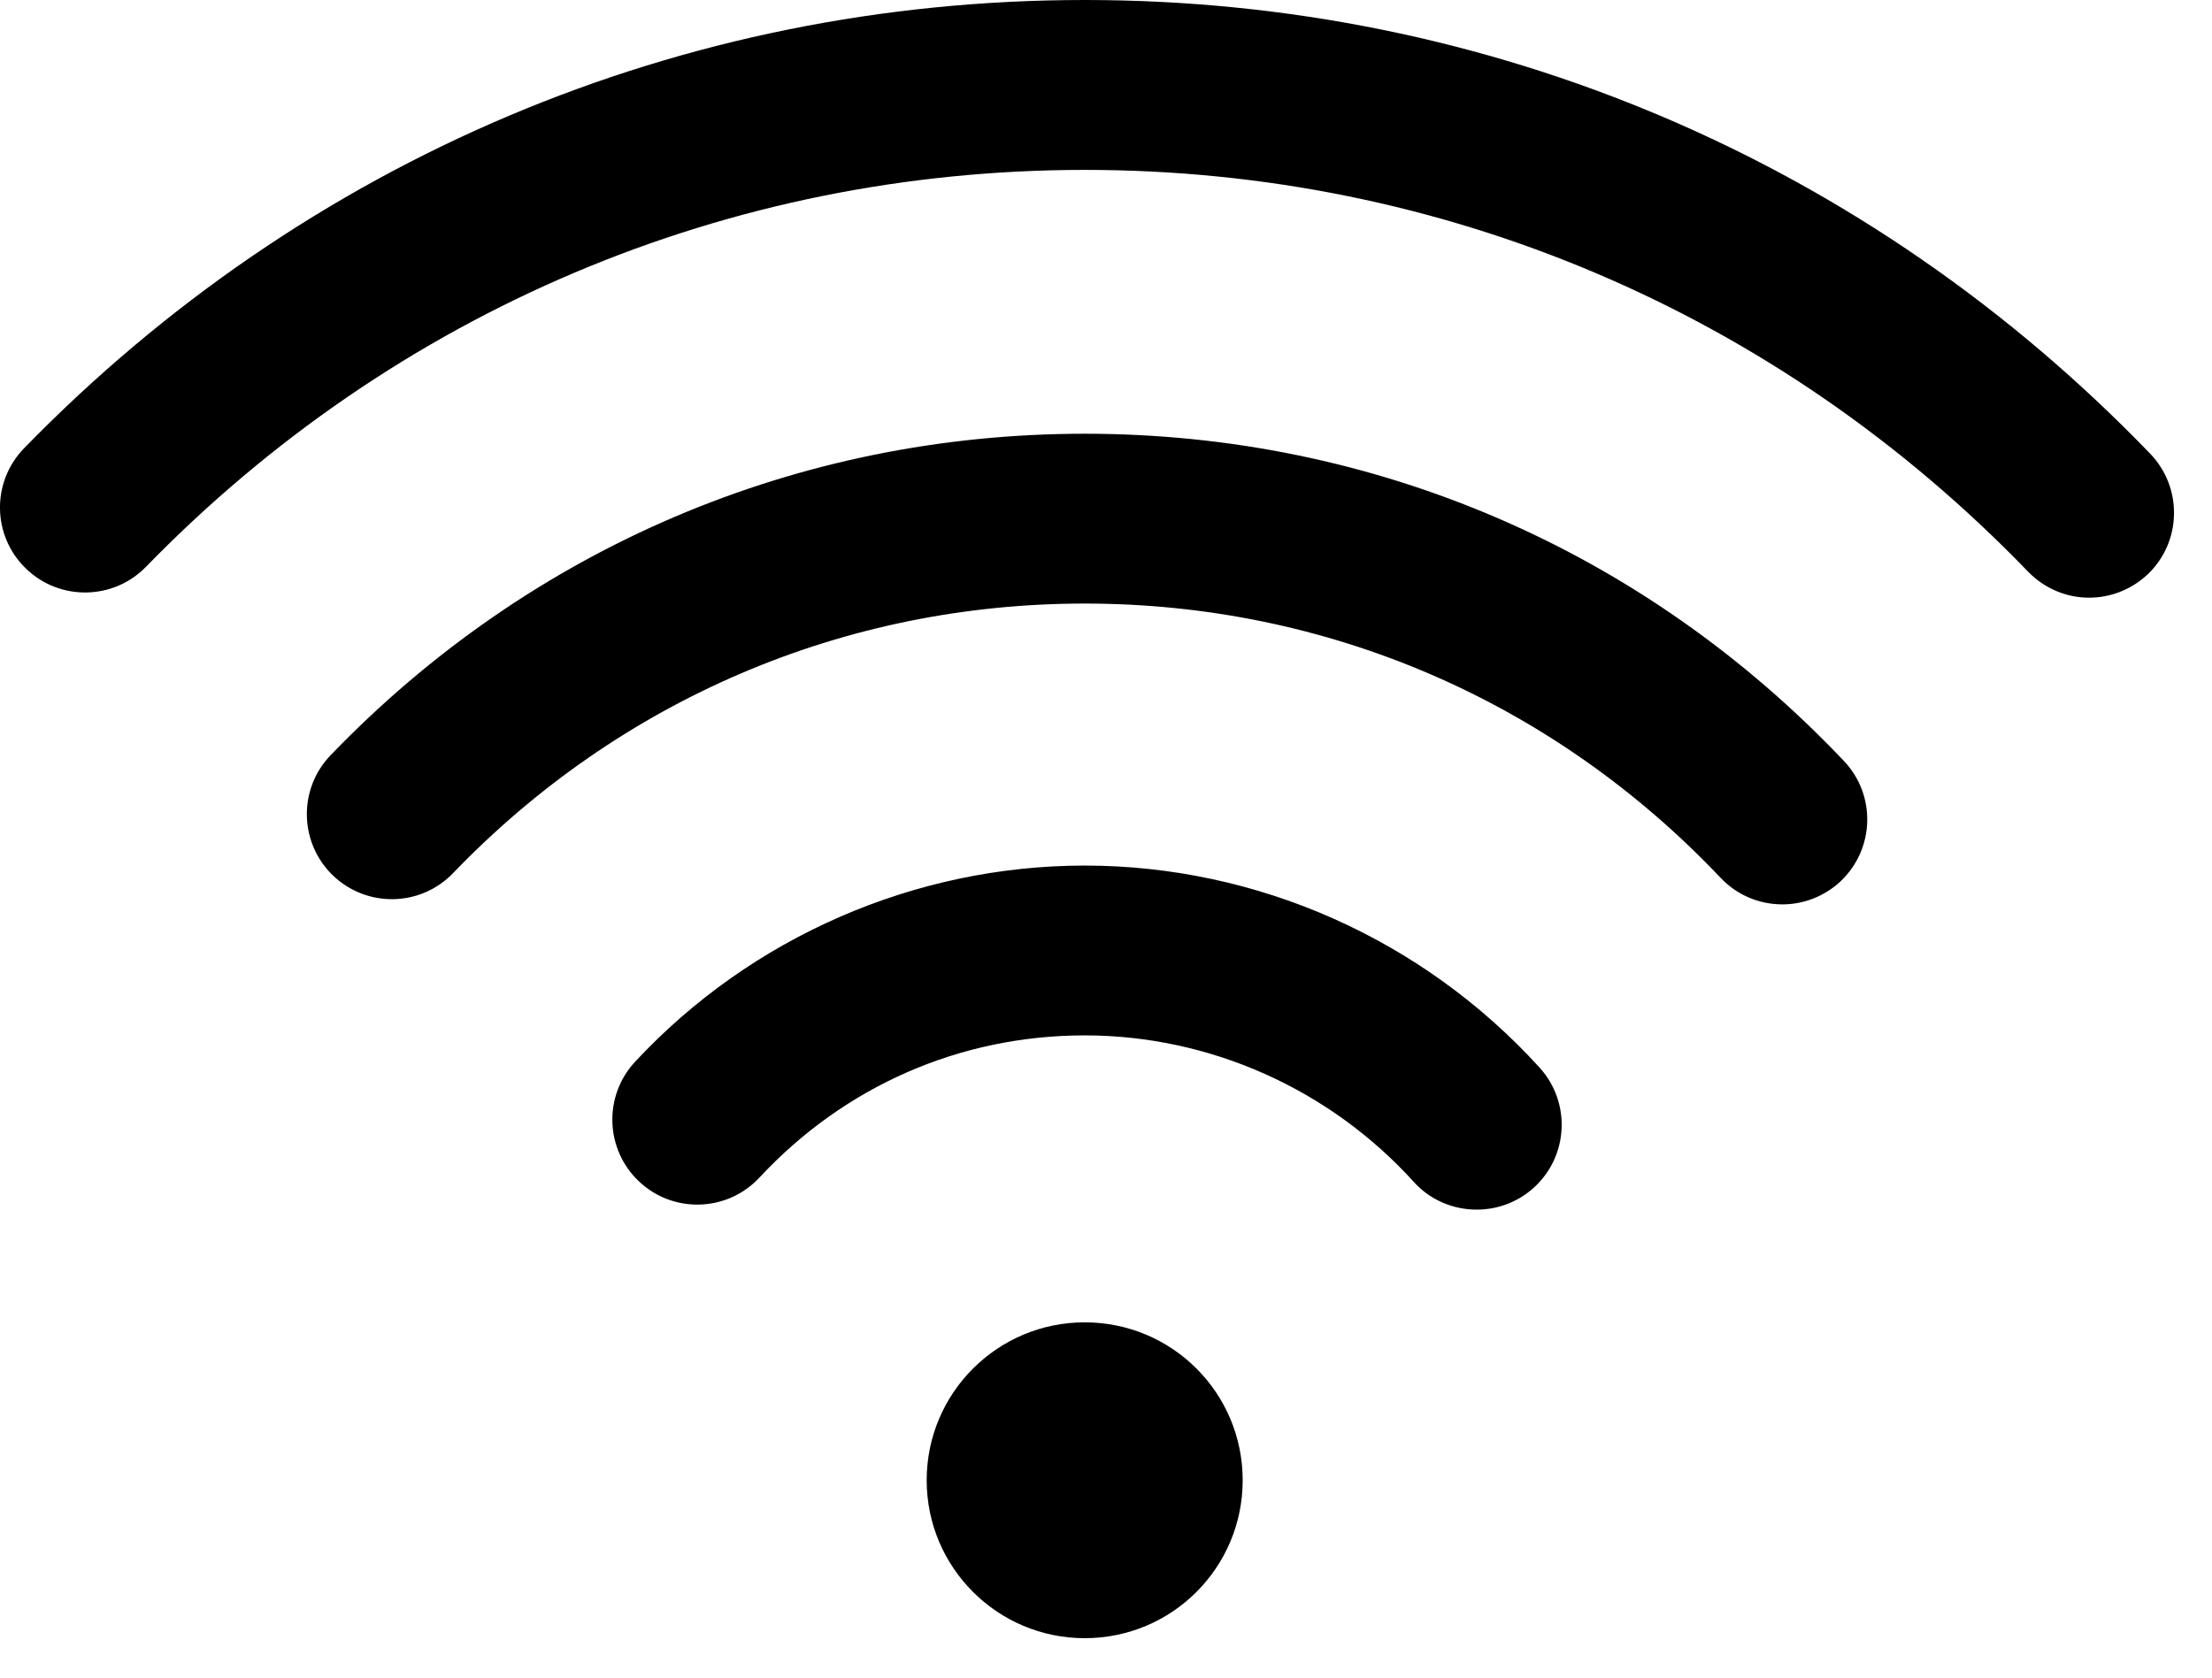 <svg viewBox="0 0 29 22">
  <path
    d="M28.19 5.95C24.492 2.114 19.532 0 14.221 0C8.944 0 4.006 2.088 0.315 5.879C-0.113 6.32 -0.105 7.024 0.338 7.454C0.778 7.883 1.484 7.874 1.914 7.433C5.181 4.076 9.552 2.228 14.222 2.228C18.921 2.228 23.312 4.1 26.587 7.495C26.807 7.722 27.097 7.838 27.389 7.838C27.667 7.838 27.946 7.733 28.163 7.526C28.605 7.099 28.616 6.393 28.19 5.95ZM14.221 5.688C10.461 5.688 6.949 7.186 4.334 9.904C3.907 10.348 3.922 11.053 4.364 11.48C4.809 11.907 5.513 11.894 5.94 11.45C8.131 9.172 11.072 7.915 14.221 7.915C17.4 7.915 20.361 9.193 22.557 11.511C22.775 11.742 23.07 11.86 23.367 11.86C23.642 11.86 23.917 11.758 24.133 11.555C24.579 11.131 24.598 10.426 24.175 9.98C21.552 7.212 18.017 5.688 14.221 5.688ZM14.221 11.351C11.997 11.351 9.848 12.288 8.327 13.923C7.908 14.372 7.932 15.078 8.382 15.497C8.831 15.918 9.538 15.893 9.957 15.442C11.075 14.241 12.59 13.578 14.221 13.578C15.857 13.578 17.428 14.278 18.535 15.499C18.753 15.742 19.058 15.863 19.36 15.863C19.626 15.863 19.895 15.769 20.109 15.575C20.565 15.16 20.598 14.457 20.185 14.001C18.655 12.317 16.482 11.351 14.221 11.351ZM14.221 17.341C13.077 17.341 12.149 18.268 12.149 19.412C12.149 20.555 13.077 21.483 14.221 21.483C15.366 21.483 16.292 20.557 16.292 19.412C16.292 18.266 15.366 17.341 14.221 17.341Z" />
</svg>
